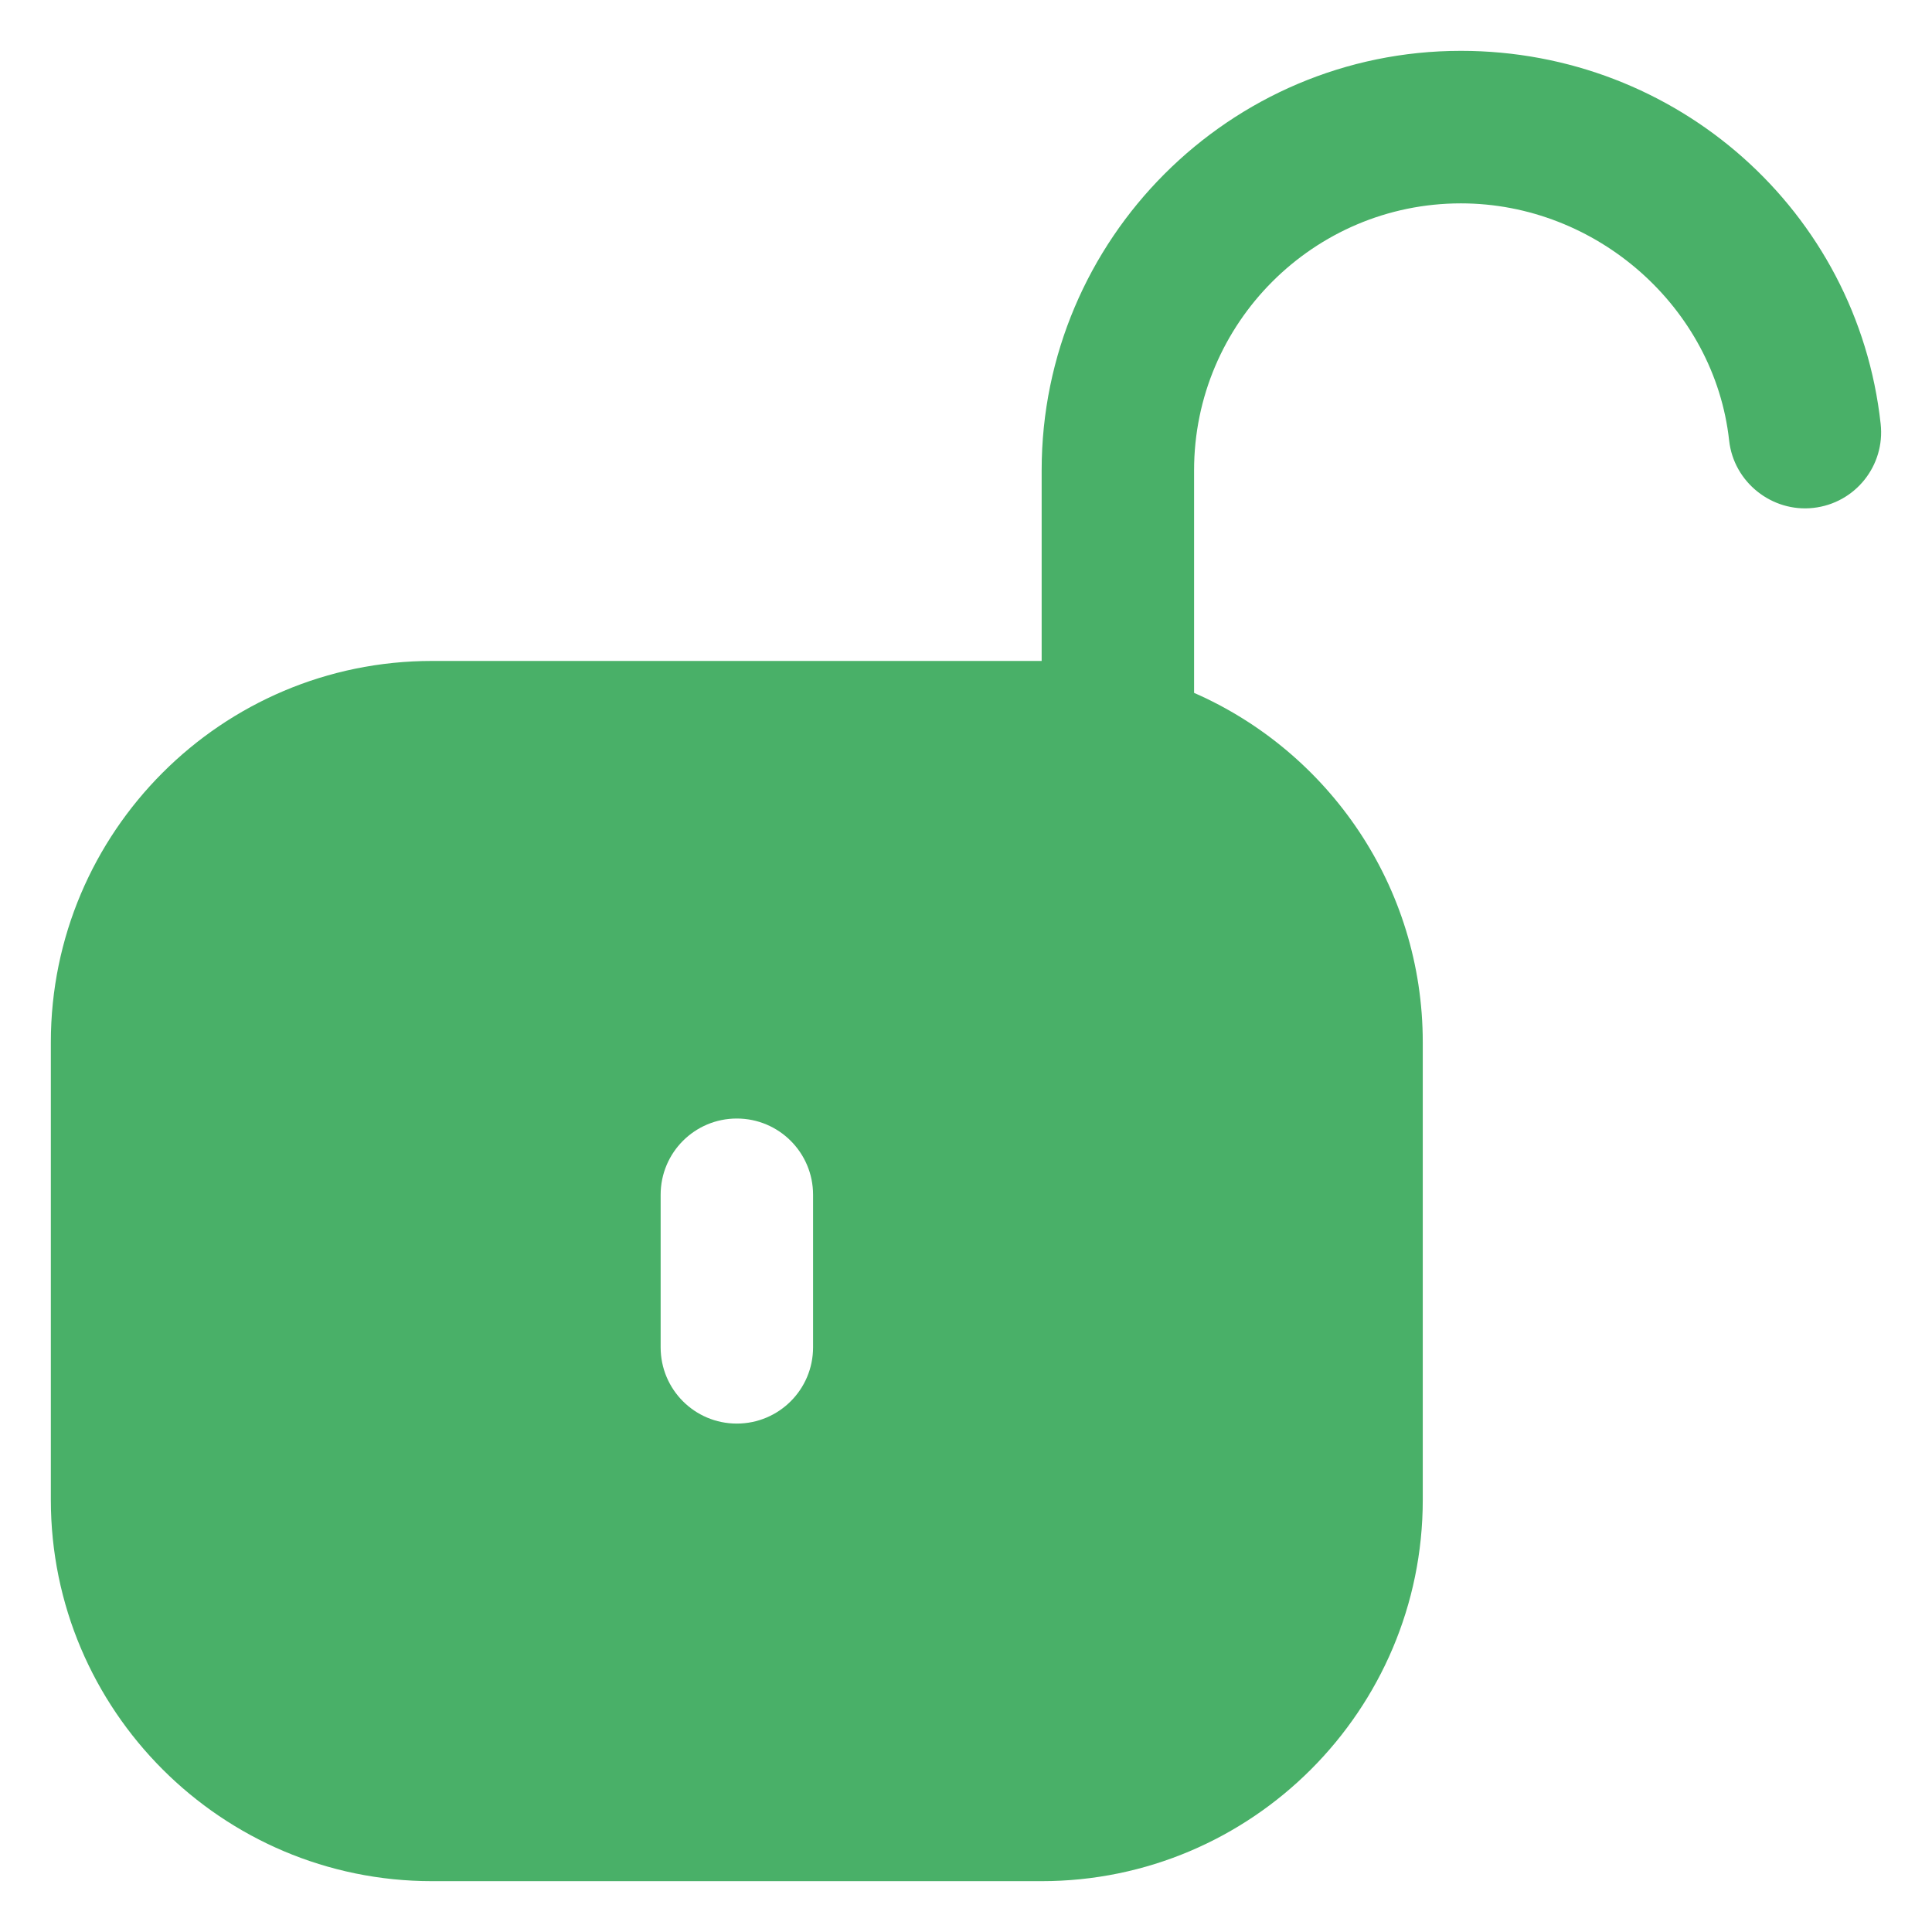 <svg width="19" height="19" viewBox="0 0 19 19" fill="none" xmlns="http://www.w3.org/2000/svg">
<path d="M18.495 4.168C18.266 2.077 16.491 0.5 14.367 0.5C12.094 0.5 10.244 2.351 10.244 4.625V6.5H4.248C2.181 6.5 0.5 8.182 0.5 10.25V14.75C0.5 16.818 2.181 18.5 4.248 18.5H10.244C12.311 18.5 13.992 16.818 13.992 14.75V10.25C13.992 8.716 13.066 7.393 11.743 6.814V4.625C11.743 3.178 12.92 2 14.367 2C15.703 2 16.861 3.024 17.005 4.332C17.05 4.744 17.428 5.04 17.832 4.995C18.244 4.95 18.541 4.58 18.495 4.168ZM7.996 13.25C7.996 13.665 7.66 14 7.246 14C6.832 14 6.497 13.665 6.497 13.25V11.75C6.497 11.335 6.832 11 7.246 11C7.66 11 7.996 11.335 7.996 11.75V13.25Z" fill="#49B068"/>
</svg>
